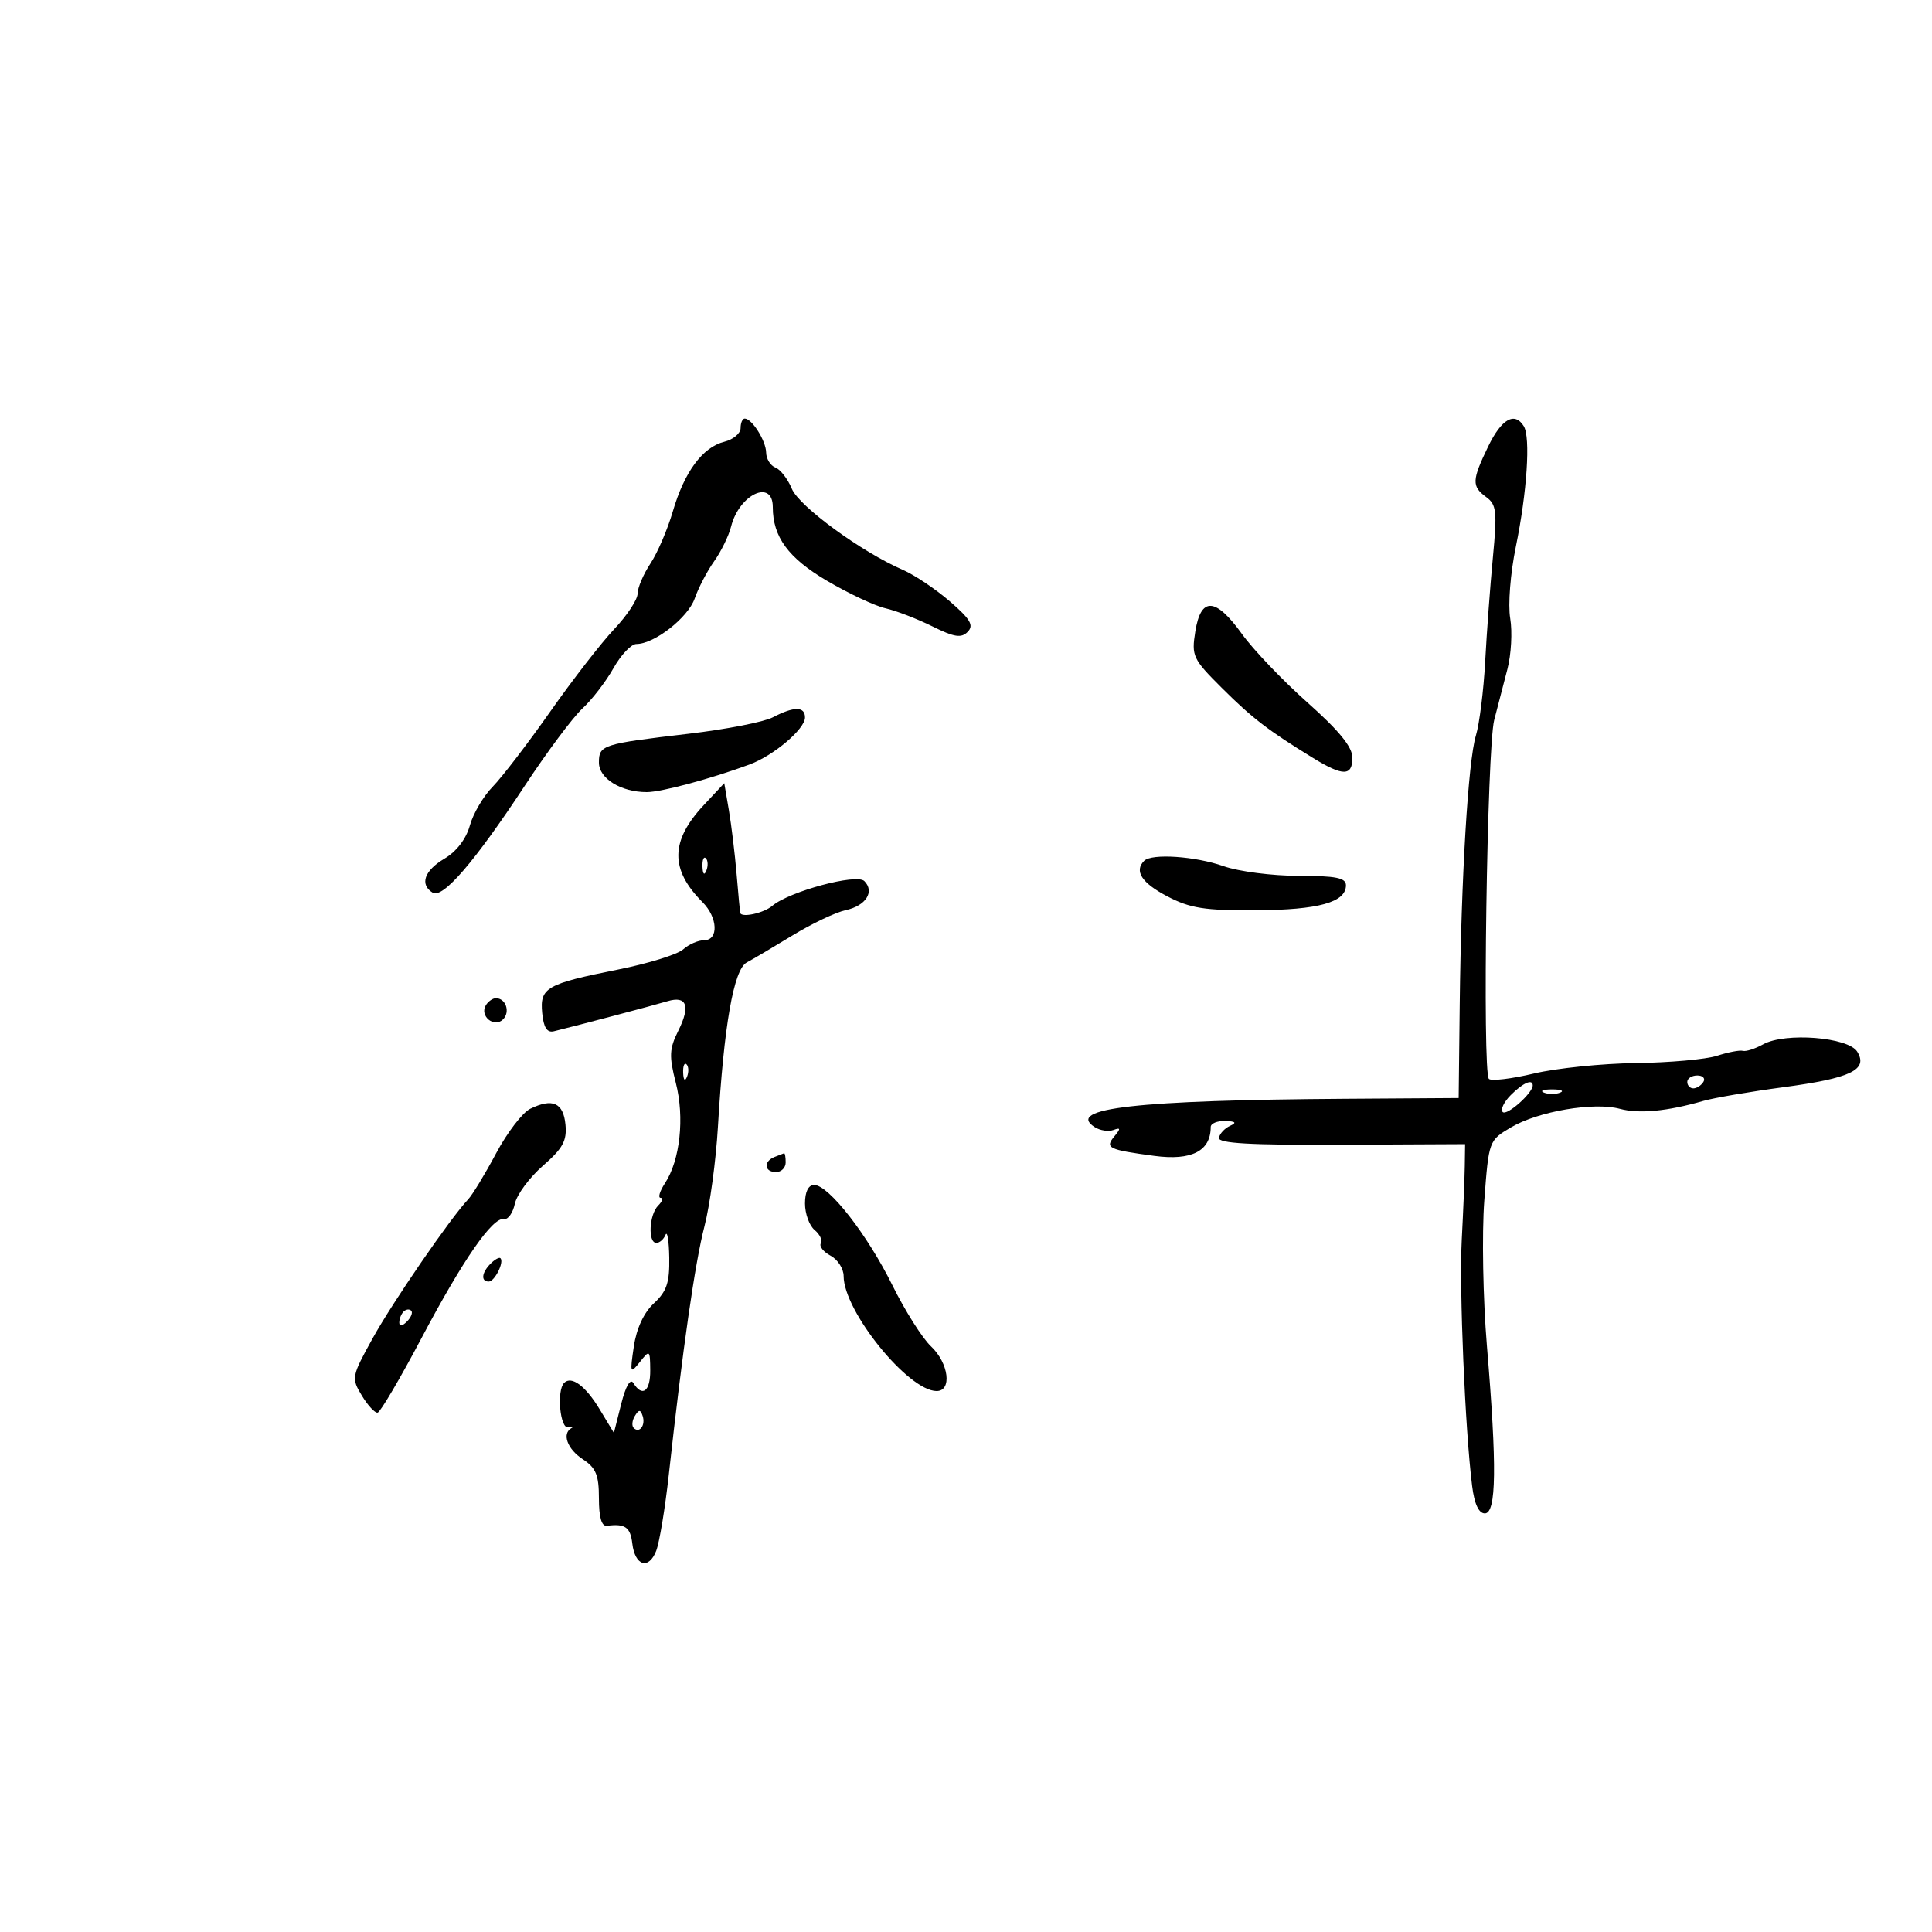 <svg xmlns="http://www.w3.org/2000/svg" width="300" height="300" viewBox="0 0 300 300" version="1.1">
	<path d="M 115 66.481 C 115 67.295, 113.868 68.246, 112.484 68.593 C 109.097 69.443, 106.274 73.257, 104.476 79.408 C 103.658 82.208, 102.094 85.850, 101.001 87.500 C 99.908 89.150, 99.010 91.255, 99.007 92.179 C 99.003 93.102, 97.372 95.577, 95.382 97.679 C 93.392 99.780, 88.917 105.550, 85.438 110.500 C 81.958 115.450, 77.936 120.699, 76.499 122.164 C 75.062 123.629, 73.469 126.341, 72.958 128.190 C 72.383 130.271, 70.882 132.229, 69.015 133.332 C 65.889 135.179, 65.136 137.348, 67.182 138.613 C 68.752 139.583, 73.697 133.842, 81.492 122 C 84.932 116.775, 88.961 111.379, 90.445 110.008 C 91.930 108.637, 94.094 105.825, 95.256 103.758 C 96.418 101.691, 98.020 100, 98.816 100 C 101.604 100, 106.833 95.919, 107.875 92.929 C 108.453 91.269, 109.813 88.667, 110.897 87.145 C 111.980 85.623, 113.162 83.201, 113.523 81.763 C 114.781 76.753, 120 74.315, 120 78.738 C 120 83.360, 122.405 86.641, 128.368 90.157 C 131.741 92.145, 135.850 94.079, 137.500 94.455 C 139.150 94.831, 142.419 96.091, 144.765 97.254 C 148.193 98.955, 149.273 99.122, 150.265 98.107 C 151.250 97.100, 150.692 96.145, 147.500 93.385 C 145.300 91.482, 142.018 89.282, 140.207 88.495 C 133.759 85.697, 124.090 78.632, 122.954 75.890 C 122.329 74.380, 121.183 72.900, 120.408 72.603 C 119.634 72.306, 118.986 71.261, 118.968 70.281 C 118.935 68.440, 116.767 65, 115.640 65 C 115.288 65, 115 65.666, 115 66.481 M 231.089 69.316 C 228.540 74.581, 228.504 75.525, 230.790 77.193 C 232.372 78.348, 232.492 79.432, 231.819 86.500 C 231.400 90.900, 230.859 98.200, 230.616 102.721 C 230.373 107.243, 229.724 112.418, 229.174 114.221 C 227.972 118.164, 226.890 136.172, 226.665 156 L 226.500 170.500 209 170.615 C 176.458 170.828, 165.370 172.084, 170.008 175.031 C 170.829 175.552, 172.126 175.748, 172.891 175.467 C 174.025 175.049, 174.050 175.234, 173.029 176.465 C 171.542 178.256, 172.105 178.530, 179.245 179.486 C 185.025 180.260, 188 178.736, 188 175 C 188 174.450, 189.012 174.032, 190.250 174.070 C 191.874 174.121, 192.082 174.330, 191 174.820 C 190.175 175.194, 189.399 176.028, 189.276 176.673 C 189.110 177.539, 194.070 177.821, 208.276 177.754 L 227.500 177.662 227.450 181.081 C 227.423 182.962, 227.211 188.100, 226.981 192.500 C 226.576 200.203, 227.492 221.949, 228.592 230.750 C 228.939 233.535, 229.619 235, 230.561 235 C 232.365 235, 232.457 227.742, 230.890 209.025 C 230.277 201.697, 230.093 191.586, 230.480 186.427 C 231.178 177.114, 231.188 177.087, 234.636 175.052 C 238.860 172.560, 247.508 171.087, 251.530 172.176 C 254.505 172.980, 258.881 172.565, 264.500 170.945 C 266.150 170.470, 271.704 169.519, 276.843 168.832 C 287.396 167.423, 290.114 166.123, 288.396 163.309 C 287.013 161.041, 277.189 160.272, 273.776 162.163 C 272.524 162.857, 271.110 163.312, 270.633 163.173 C 270.156 163.035, 268.356 163.379, 266.633 163.938 C 264.910 164.497, 259.225 165.008, 254 165.073 C 248.775 165.138, 241.658 165.869, 238.183 166.696 C 234.709 167.523, 231.564 167.898, 231.194 167.527 C 230.159 166.493, 230.903 116.125, 232.017 111.809 C 232.558 109.714, 233.482 106.154, 234.071 103.898 C 234.660 101.642, 234.855 98.099, 234.504 96.024 C 234.145 93.899, 234.528 89.032, 235.381 84.876 C 237.117 76.424, 237.677 67.905, 236.611 66.180 C 235.196 63.890, 233.155 65.049, 231.089 69.316 M 185.610 98.038 C 184.998 101.865, 185.213 102.324, 189.732 106.826 C 194.451 111.527, 196.922 113.424, 203.903 117.707 C 208.554 120.560, 210 120.546, 210 117.646 C 210 115.990, 207.927 113.449, 203.022 109.089 C 199.183 105.678, 194.607 100.888, 192.852 98.444 C 188.766 92.754, 186.475 92.626, 185.610 98.038 M 120 111.388 C 118.625 112.108, 112.775 113.251, 107 113.929 C 93.514 115.512, 93 115.677, 93 118.407 C 93 120.884, 96.424 123, 100.432 123 C 102.683 123, 110.375 120.932, 116.383 118.713 C 120.140 117.324, 125 113.206, 125 111.411 C 125 109.675, 123.290 109.667, 120 111.388 M 109.260 125.040 C 104.083 130.579, 104.029 135.029, 109.076 140.076 C 111.470 142.470, 111.621 146, 109.329 146 C 108.410 146, 106.947 146.640, 106.079 147.422 C 105.210 148.205, 100.675 149.610, 96 150.545 C 84.816 152.781, 83.808 153.359, 84.192 157.316 C 84.408 159.552, 84.946 160.391, 86 160.134 C 89.603 159.256, 101.689 156.062, 103.637 155.472 C 106.636 154.565, 107.245 156.202, 105.334 160.032 C 103.930 162.846, 103.875 163.987, 104.940 168.143 C 106.321 173.529, 105.607 180.144, 103.259 183.728 C 102.440 184.978, 102.137 186, 102.585 186 C 103.033 186, 102.860 186.540, 102.200 187.200 C 100.795 188.605, 100.580 193, 101.917 193 C 102.421 193, 103.060 192.438, 103.338 191.750 C 103.615 191.063, 103.878 192.659, 103.921 195.298 C 103.985 199.170, 103.525 200.535, 101.539 202.376 C 99.975 203.825, 98.839 206.268, 98.421 209.078 C 97.803 213.241, 97.857 213.383, 99.350 211.500 C 100.884 209.566, 100.937 209.607, 100.968 212.750 C 101 216.048, 99.745 217.015, 98.354 214.763 C 97.877 213.993, 97.163 215.218, 96.458 218.013 L 95.327 222.500 93.117 218.839 C 90.925 215.207, 88.746 213.587, 87.598 214.736 C 86.403 215.930, 86.972 221.944, 88.250 221.633 C 88.938 221.465, 89.162 221.517, 88.750 221.747 C 87.213 222.607, 88.080 225.006, 90.500 226.592 C 92.544 227.931, 93 229.038, 93 232.659 C 93 235.622, 93.414 237.034, 94.250 236.925 C 97.067 236.560, 97.882 237.129, 98.184 239.673 C 98.594 243.142, 100.716 243.804, 101.888 240.829 C 102.392 239.548, 103.275 234.225, 103.850 229 C 106.006 209.395, 107.910 196.136, 109.391 190.410 C 110.232 187.159, 111.171 180.225, 111.478 175 C 112.404 159.234, 113.929 150.530, 115.954 149.450 C 116.934 148.928, 120.158 147.023, 123.118 145.218 C 126.078 143.412, 129.776 141.661, 131.336 141.325 C 134.453 140.655, 135.856 138.456, 134.214 136.814 C 133.010 135.610, 122.562 138.422, 119.921 140.661 C 118.584 141.795, 115.143 142.547, 114.934 141.750 C 114.898 141.613, 114.649 138.906, 114.380 135.737 C 114.111 132.567, 113.570 128.092, 113.177 125.793 L 112.464 121.612 109.260 125.040 M 109.079 134.583 C 109.127 135.748, 109.364 135.985, 109.683 135.188 C 109.972 134.466, 109.936 133.603, 109.604 133.271 C 109.272 132.939, 109.036 133.529, 109.079 134.583 M 177.667 133.667 C 176.081 135.253, 177.287 137.109, 181.250 139.181 C 184.808 141.041, 187.055 141.394, 195.043 141.347 C 204.761 141.291, 209 140.112, 209 137.465 C 209 136.311, 207.435 136, 201.626 136 C 197.570 136, 192.338 135.325, 190 134.500 C 185.611 132.951, 178.839 132.494, 177.667 133.667 M 75.446 156.087 C 74.416 157.755, 76.733 159.667, 78.113 158.287 C 79.267 157.133, 78.545 155, 77 155 C 76.515 155, 75.816 155.489, 75.446 156.087 M 106.079 166.583 C 106.127 167.748, 106.364 167.985, 106.683 167.188 C 106.972 166.466, 106.936 165.603, 106.604 165.271 C 106.272 164.939, 106.036 165.529, 106.079 166.583 M 262 168 C 262 168.550, 262.423 169, 262.941 169 C 263.459 169, 264.160 168.550, 264.500 168 C 264.840 167.450, 264.416 167, 263.559 167 C 262.702 167, 262 167.450, 262 168 M 234.579 170.055 C 233.523 171.120, 232.965 172.298, 233.340 172.673 C 233.975 173.308, 238 169.740, 238 168.542 C 238 167.474, 236.467 168.153, 234.579 170.055 M 239.750 169.662 C 240.438 169.940, 241.563 169.940, 242.250 169.662 C 242.938 169.385, 242.375 169.158, 241 169.158 C 239.625 169.158, 239.063 169.385, 239.750 169.662 M 82.326 172.174 C 81.130 172.759, 78.748 175.872, 77.032 179.092 C 75.316 182.311, 73.369 185.520, 72.706 186.223 C 69.912 189.182, 60.978 202.182, 57.864 207.820 C 54.582 213.760, 54.541 213.978, 56.187 216.705 C 57.115 218.242, 58.218 219.435, 58.639 219.356 C 59.060 219.276, 62.126 214.067, 65.452 207.780 C 71.929 195.537, 76.515 188.929, 78.289 189.282 C 78.894 189.402, 79.639 188.339, 79.944 186.920 C 80.250 185.501, 82.211 182.847, 84.302 181.021 C 87.403 178.314, 88.049 177.131, 87.802 174.609 C 87.472 171.225, 85.793 170.479, 82.326 172.174 M 120.250 179.662 C 118.509 180.365, 118.684 182, 120.500 182 C 121.325 182, 122 181.325, 122 180.500 C 122 179.675, 121.888 179.036, 121.750 179.079 C 121.612 179.122, 120.938 179.385, 120.250 179.662 M 125 186.878 C 125 188.460, 125.670 190.311, 126.489 190.991 C 127.308 191.671, 127.745 192.603, 127.461 193.063 C 127.177 193.523, 127.857 194.388, 128.972 194.985 C 130.087 195.582, 131 197.006, 131 198.150 C 131 203.594, 141.037 216, 145.441 216 C 147.874 216, 147.323 211.652, 144.562 209.058 C 143.221 207.798, 140.523 203.528, 138.567 199.570 C 134.684 191.711, 128.669 184, 126.422 184 C 125.522 184, 125 185.056, 125 186.878 M 76.183 196.217 C 74.783 197.617, 74.638 199, 75.893 199 C 76.809 199, 78.318 195.984, 77.707 195.374 C 77.520 195.186, 76.834 195.566, 76.183 196.217 M 62.667 203.667 C 62.300 204.033, 62 204.798, 62 205.367 C 62 205.993, 62.466 205.934, 63.183 205.217 C 63.834 204.566, 64.134 203.801, 63.850 203.517 C 63.566 203.232, 63.033 203.300, 62.667 203.667 M 98.583 219.866 C 98.152 220.563, 98.070 221.403, 98.400 221.733 C 99.295 222.628, 100.271 221.312, 99.787 219.862 C 99.449 218.846, 99.213 218.846, 98.583 219.866" stroke="none" fill="black" fill-rule="evenodd"/>
</svg>